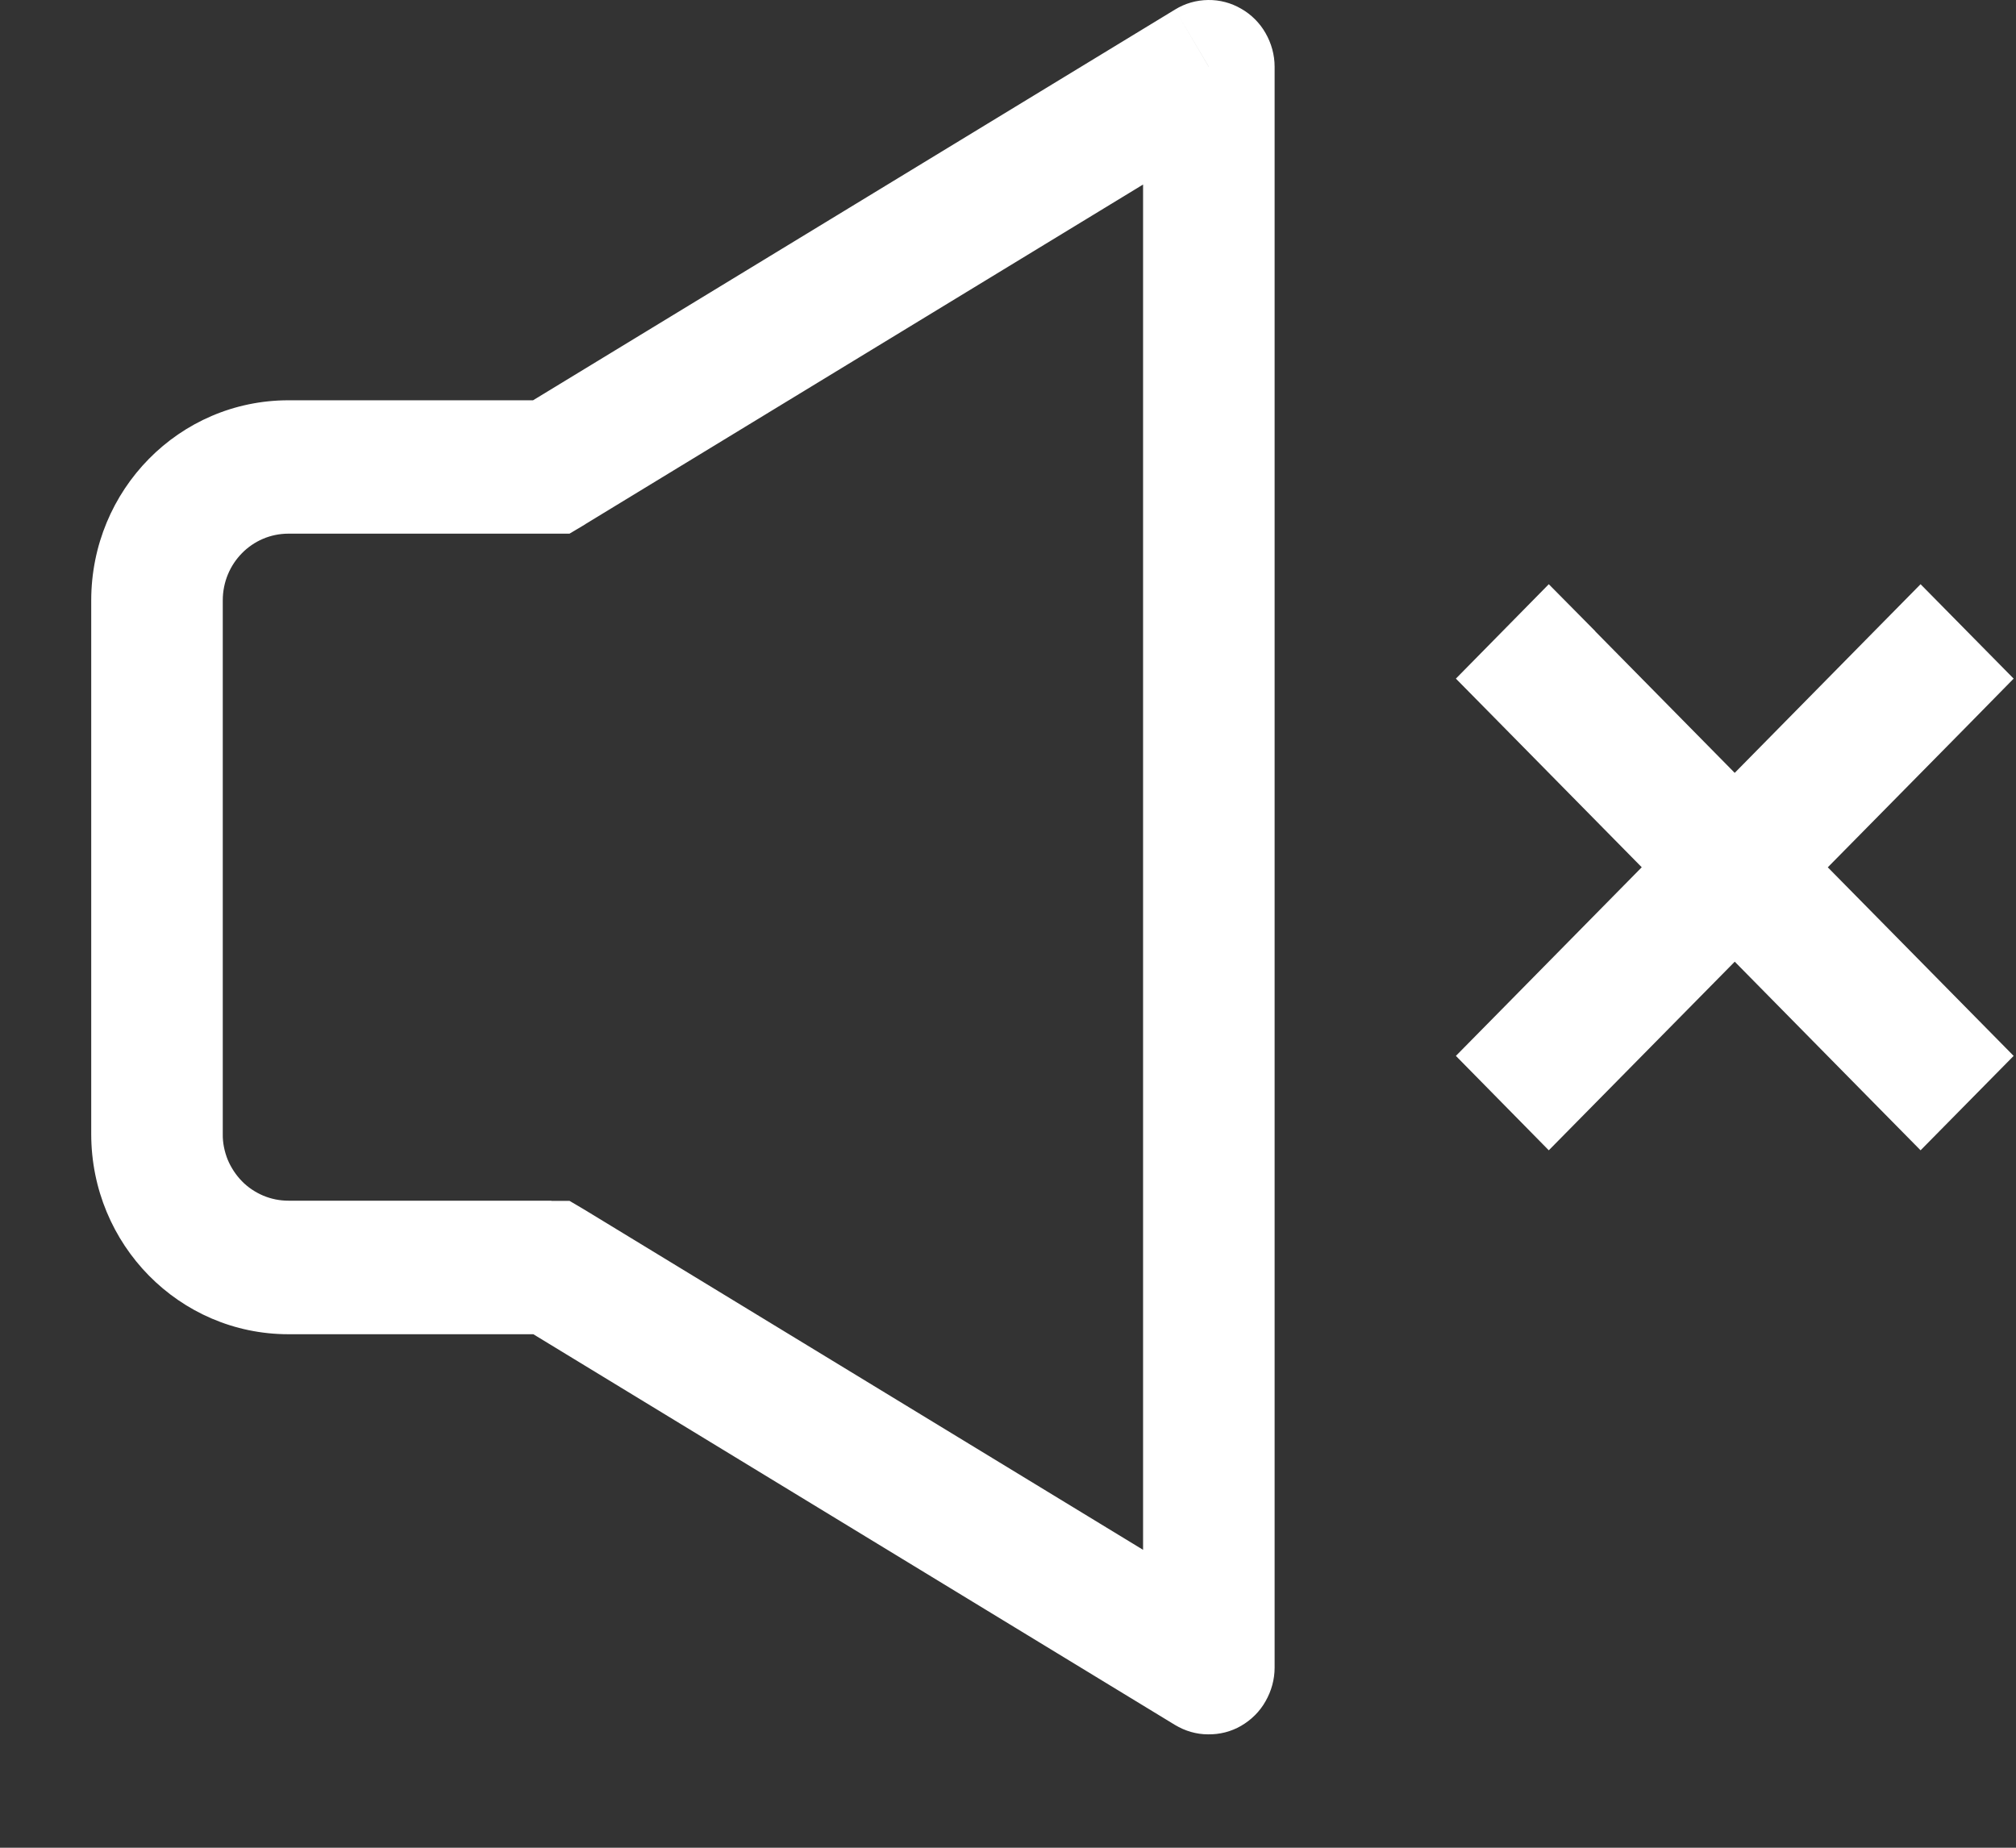 <svg width="12" height="11" viewBox="0 0 12 11" fill="none" xmlns="http://www.w3.org/2000/svg">
<rect x="0" y="0" width="12" height="11" fill="#333333" stroke="none"/>
<path id="Vector" d="M3.282 7.545L3.483 7.204L3.39 7.149H3.282V7.546V7.545ZM3.282 2.78V3.177H3.39L3.484 3.121L3.282 2.78ZM7.195 0.397H7.587C7.587 0.327 7.568 0.258 7.533 0.197C7.499 0.137 7.448 0.086 7.388 0.052C7.328 0.017 7.26 -0.001 7.191 2.92394e-05C7.121 0.001 7.054 0.02 6.994 0.057L7.195 0.397ZM7.195 9.928L6.994 10.269C7.054 10.305 7.121 10.325 7.191 10.325C7.26 10.326 7.328 10.309 7.388 10.274C7.448 10.239 7.499 10.189 7.533 10.128C7.568 10.067 7.587 9.998 7.587 9.928H7.195ZM9.496 3.758L9.219 3.478L8.666 4.04L8.943 4.321L9.495 3.758H9.496ZM11.155 6.567L11.432 6.848L11.986 6.286L11.709 6.005L11.155 6.567ZM11.71 4.321L11.986 4.04L11.432 3.478L11.156 3.758L11.71 4.321ZM8.943 6.005L8.666 6.286L9.219 6.848L9.496 6.567L8.943 6.005ZM3.282 7.148H1.717V7.943H3.282V7.148ZM1.717 7.148C1.665 7.148 1.615 7.138 1.567 7.118C1.52 7.098 1.476 7.069 1.44 7.032C1.404 6.995 1.375 6.951 1.355 6.903C1.336 6.855 1.325 6.803 1.326 6.751H0.543C0.543 7.41 1.068 7.943 1.717 7.943V7.148ZM1.326 6.751V3.575H0.543V6.752H1.326V6.751ZM1.326 3.574C1.326 3.355 1.5 3.177 1.717 3.177V2.383C1.068 2.383 0.543 2.915 0.543 3.575H1.326V3.574ZM1.717 3.177H3.282V2.383H1.717V3.177ZM3.483 3.121L7.396 0.738L6.994 0.057L3.081 2.439L3.483 3.121ZM6.804 0.397V9.928H7.587V0.397H6.804ZM7.396 9.587L3.483 7.204L3.081 7.886L6.994 10.269L7.396 9.587ZM8.943 4.321L11.155 6.567L11.709 6.005L9.495 3.758L8.942 4.321H8.943ZM11.156 3.758L8.943 6.005L9.496 6.567L11.71 4.321L11.156 3.758Z" fill="white"/>
</svg>
